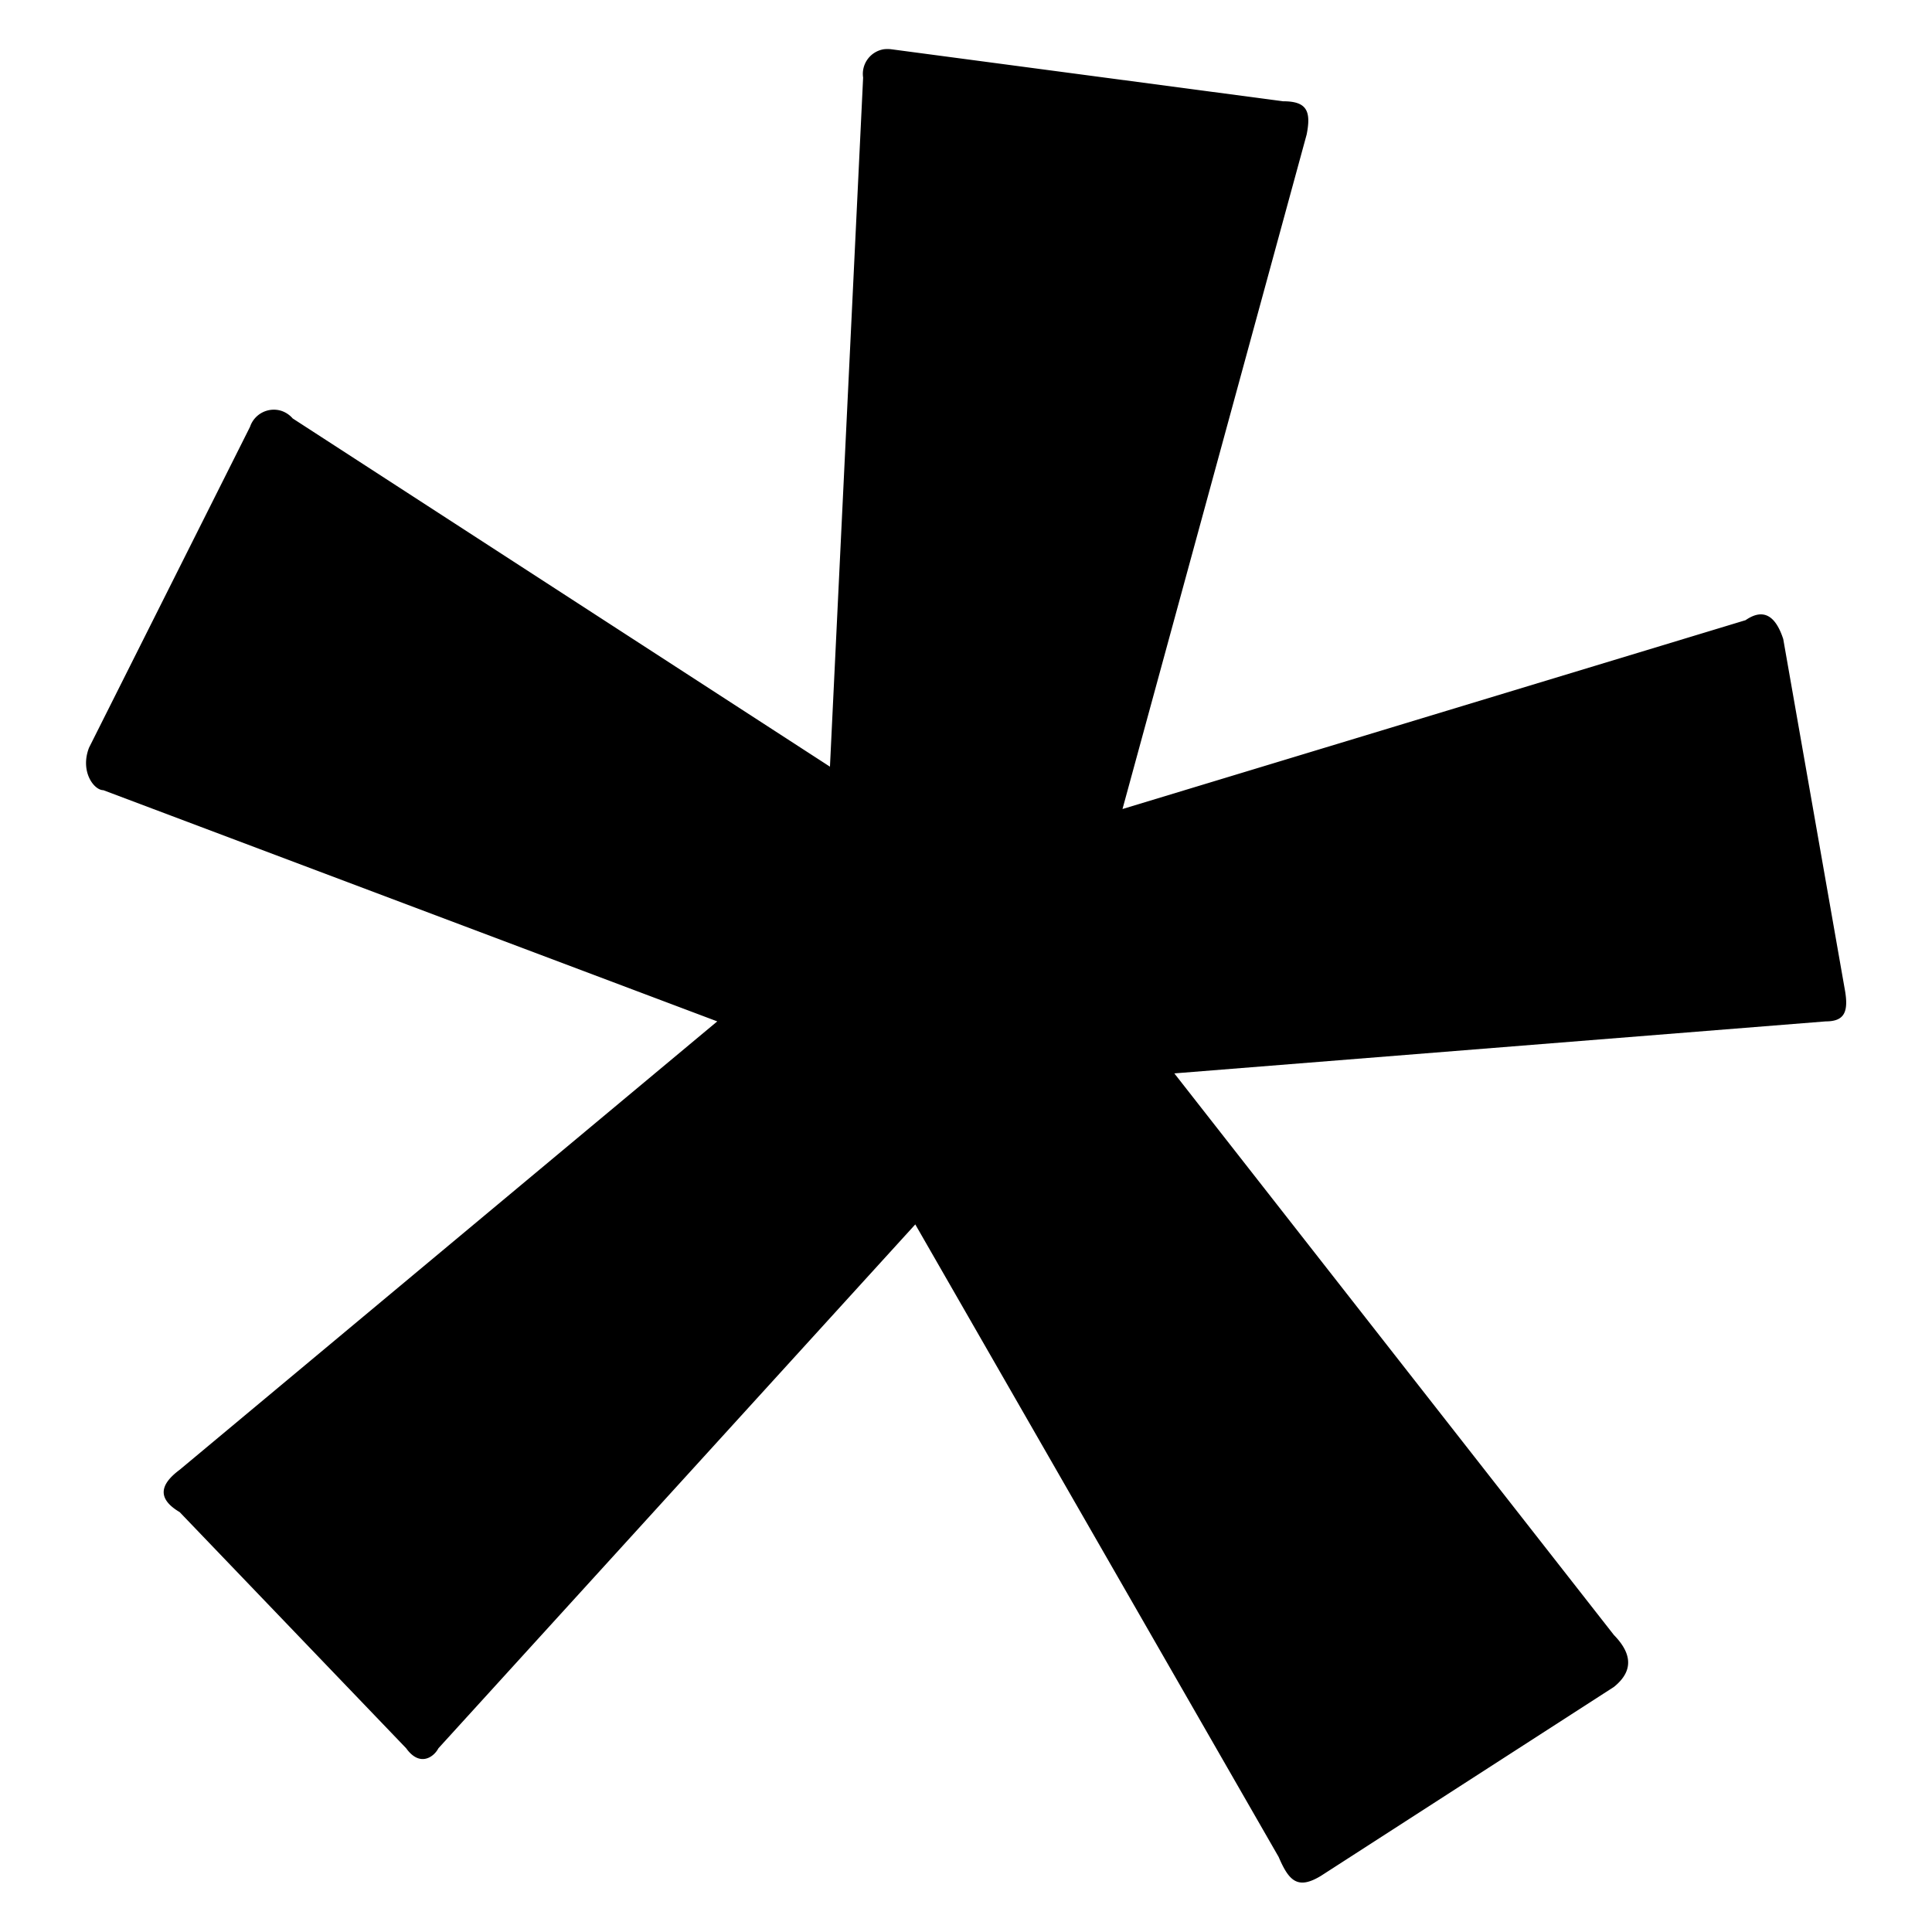 <svg xmlns="http://www.w3.org/2000/svg" viewBox="0 0 12 12">
  <path d="M10.024 10.155c.087.089.146.206 0 .323l-1.819 1.173c-.146.089-.2.03-.263-.117L5.685 7.605l-2.962 3.254c-.03.057-.117.116-.2 0L1.116 9.392c-.147-.087-.117-.176 0-.263l3.339-2.785L.642 4.908c-.059 0-.146-.117-.089-.264l1-1.993a.156.156 0 0 1 .192-.1.16.16 0 0 1 .073.048l3.337 2.163.206-4.28a.155.155 0 0 1 .128-.176.2.2 0 0 1 .047 0l2.433.323c.147 0 .176.059.147.206l-1.144 4.19 3.87-1.173c.087-.06.176-.06.234.117l.381 2.169c.028.147 0 .206-.117.206l-4.046.323z"/>
</svg>
